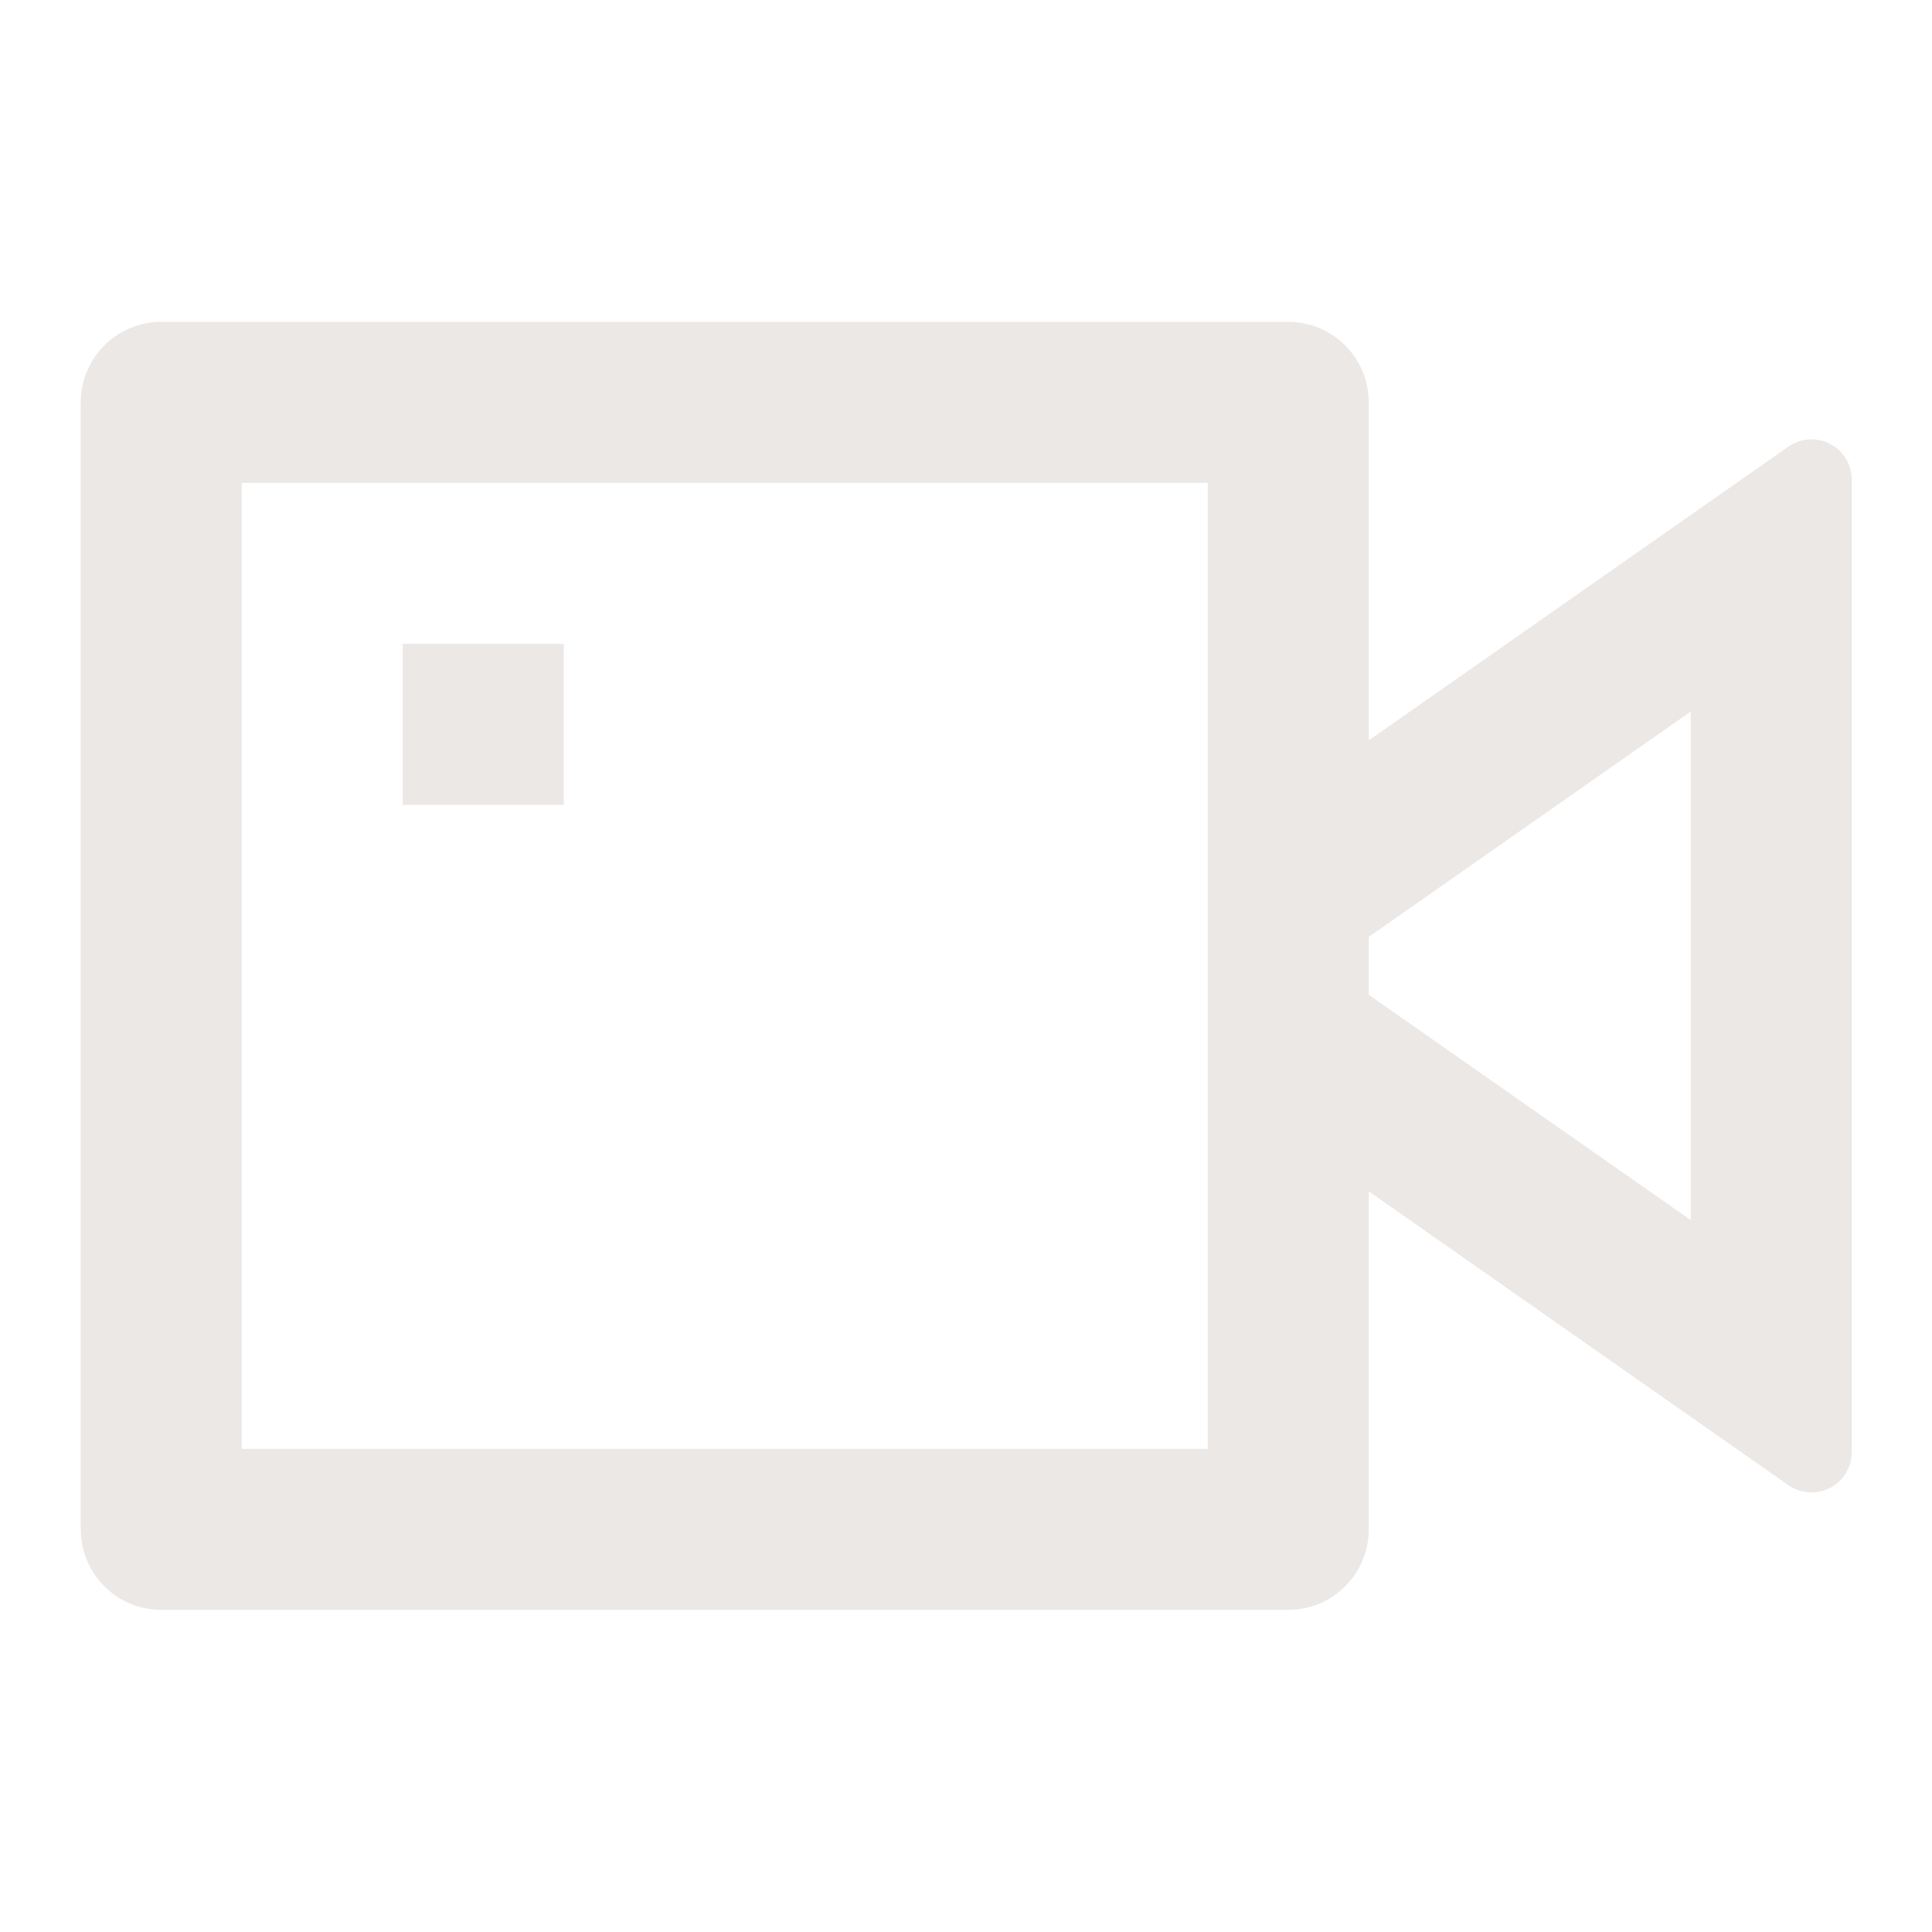 <svg width="20" height="20" viewBox="0 0 20 20" fill="none" xmlns="http://www.w3.org/2000/svg">
<g clip-path="url(#clip0_2217_100113)">
<path d="M14.169 7.665L18.513 4.624C18.576 4.58 18.649 4.554 18.725 4.549C18.801 4.544 18.878 4.56 18.945 4.595C19.013 4.631 19.07 4.684 19.109 4.749C19.148 4.814 19.169 4.889 19.169 4.965V15.032C19.169 15.108 19.148 15.183 19.109 15.248C19.07 15.314 19.013 15.367 18.945 15.402C18.878 15.437 18.801 15.453 18.725 15.448C18.649 15.443 18.576 15.418 18.513 15.374L14.169 12.332V15.832C14.169 16.053 14.082 16.265 13.925 16.421C13.769 16.578 13.557 16.665 13.336 16.665H1.669C1.448 16.665 1.236 16.578 1.08 16.421C0.924 16.265 0.836 16.053 0.836 15.832V4.165C0.836 3.944 0.924 3.732 1.08 3.576C1.236 3.42 1.448 3.332 1.669 3.332H13.336C13.557 3.332 13.769 3.42 13.925 3.576C14.082 3.732 14.169 3.944 14.169 4.165V7.665ZM14.169 10.298L17.503 12.631V7.365L14.169 9.699V10.297V10.298ZM2.503 4.999V14.999H12.503V4.999H2.503ZM4.169 6.665H5.836V8.332H4.169V6.665Z" fill="#EBE8E5"/>
</g>
<defs>
<clipPath id="clip0_2217_100113">
<rect width="20" height="20" fill="white"/>
</clipPath>
</defs>
</svg>
